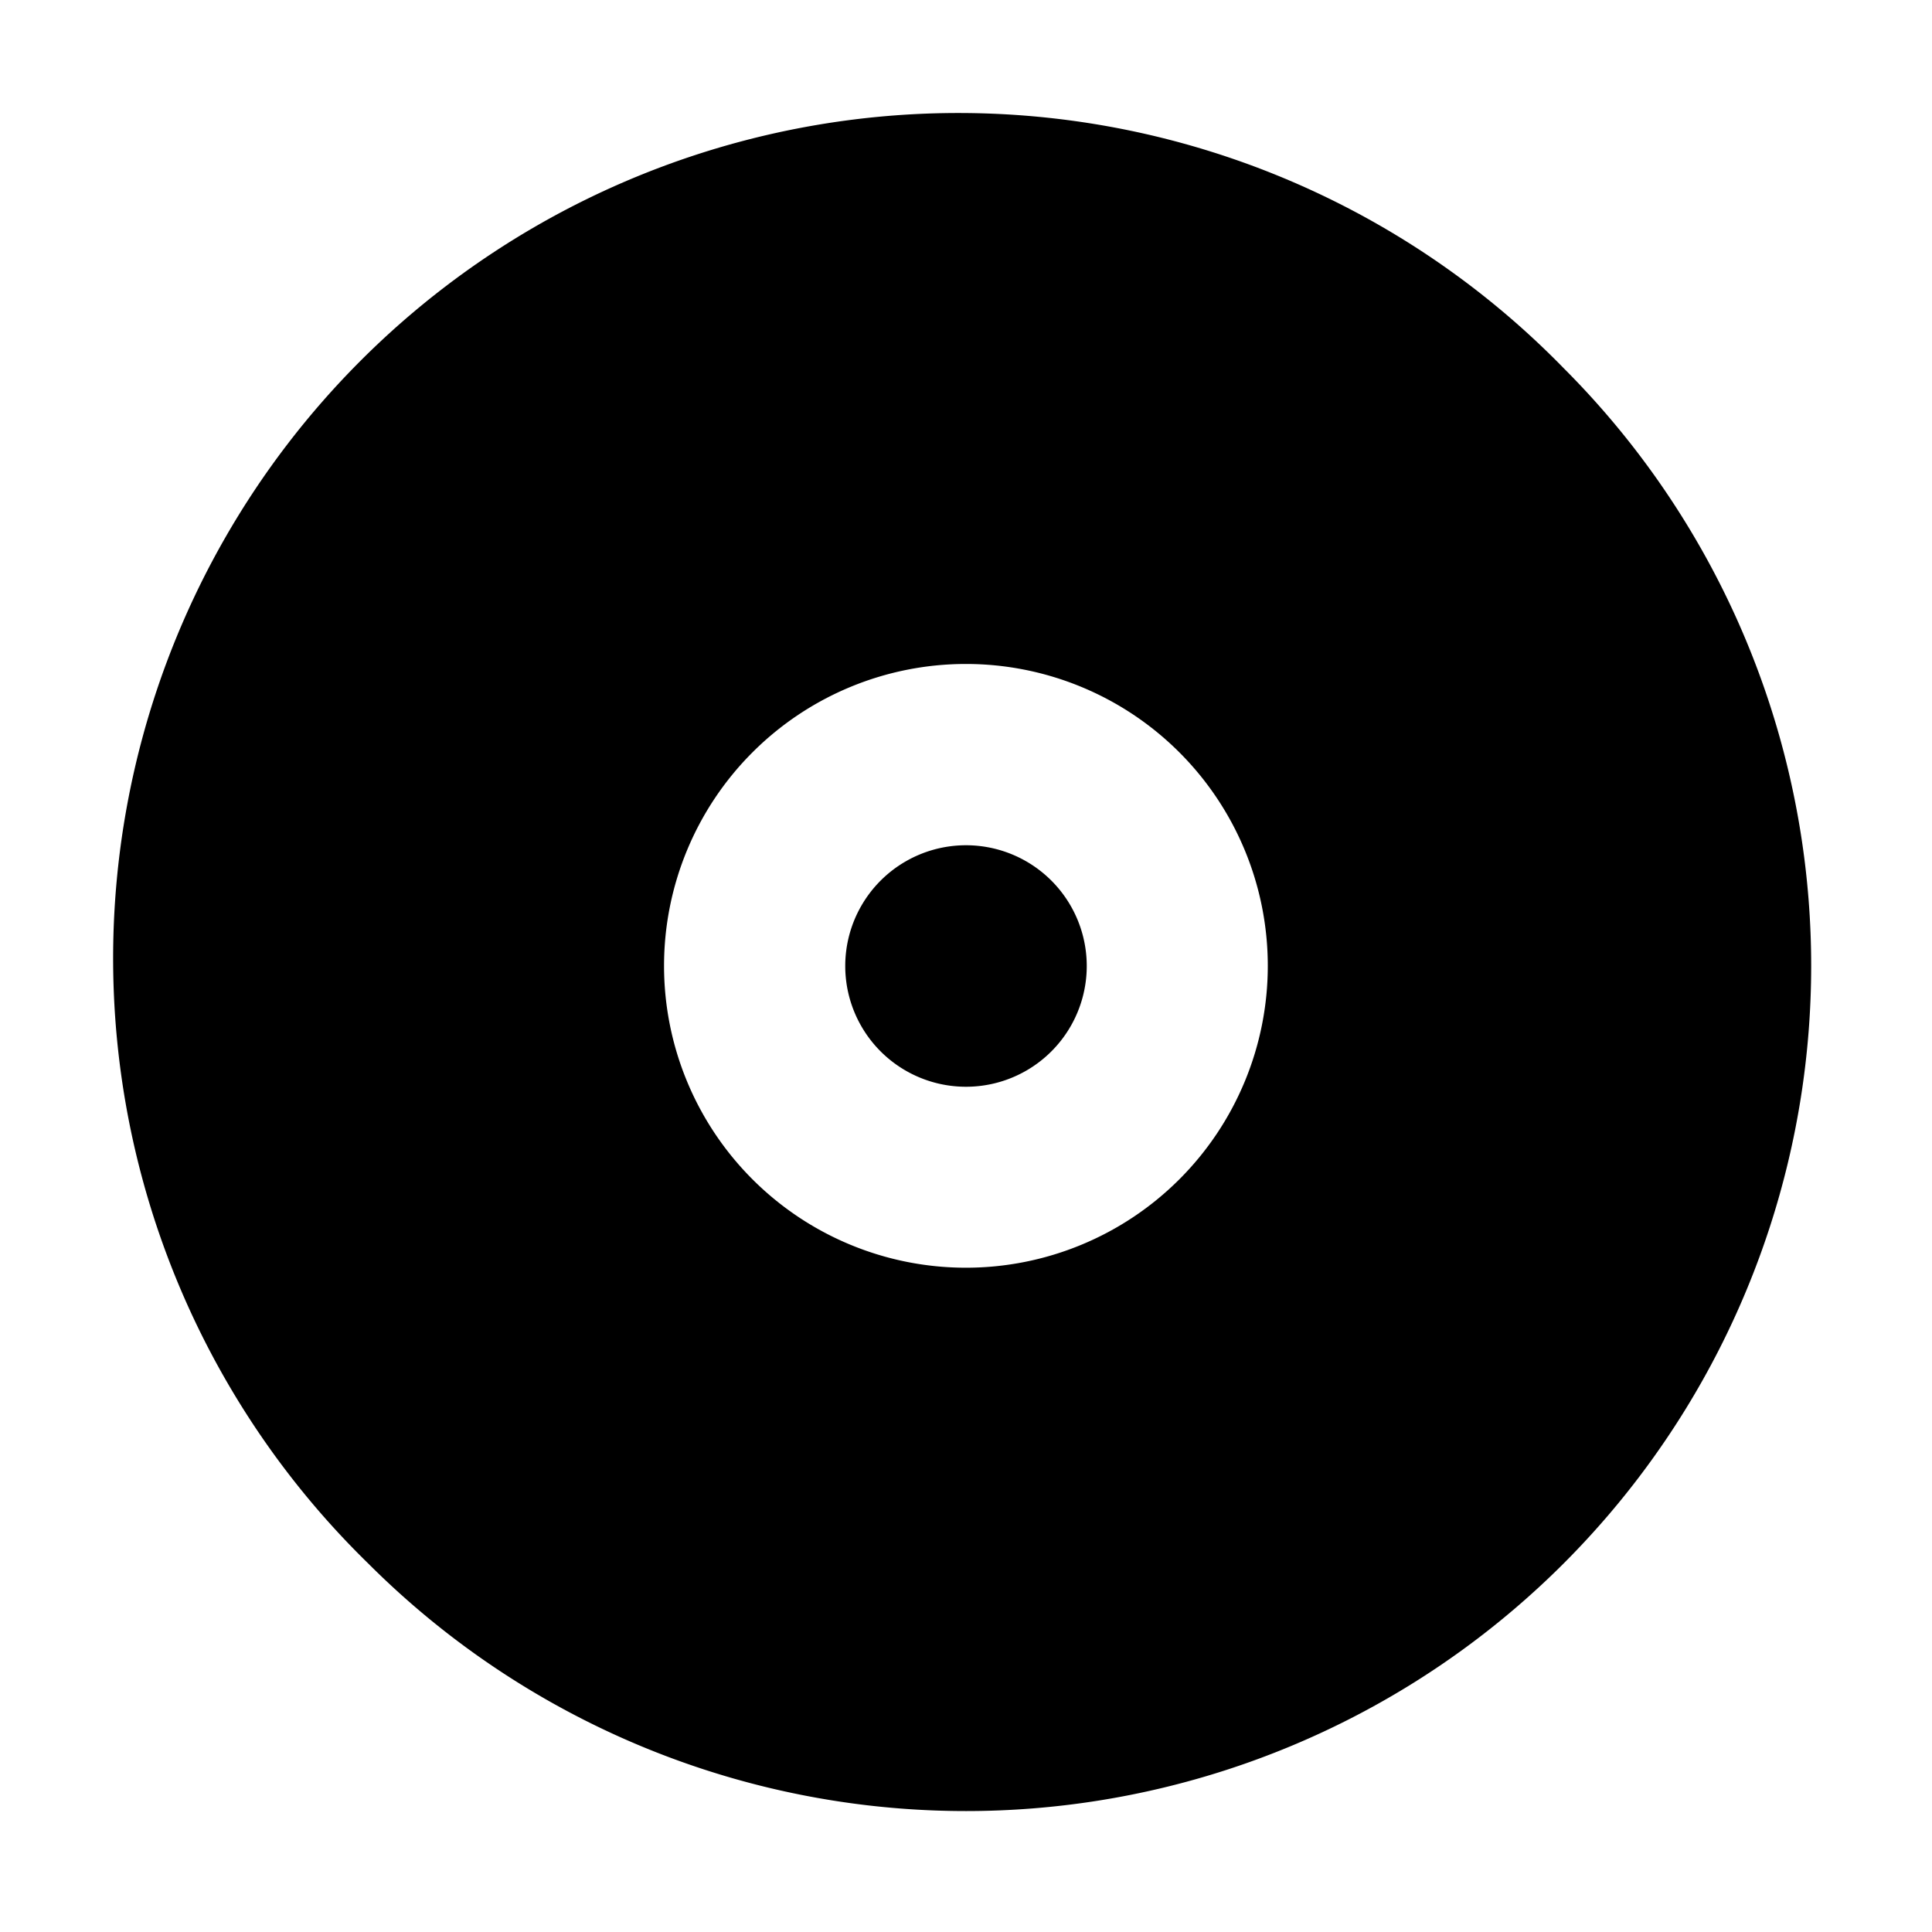<svg fill="currentColor" viewBox="0 0 24 24" xmlns="http://www.w3.org/2000/svg">
  <path d="M12 13.5a1.5 1.5 0 1 0 0-3 1.5 1.5 0 0 0 0 3Z"></path>
  <path d="M19.424 4.573a10.501 10.501 0 1 0-14.85 14.849 10.5 10.5 0 1 0 14.85-14.849Zm-7.425 11.175a3.75 3.75 0 1 1 0-7.5 3.75 3.75 0 0 1 0 7.5Z"></path>
</svg>